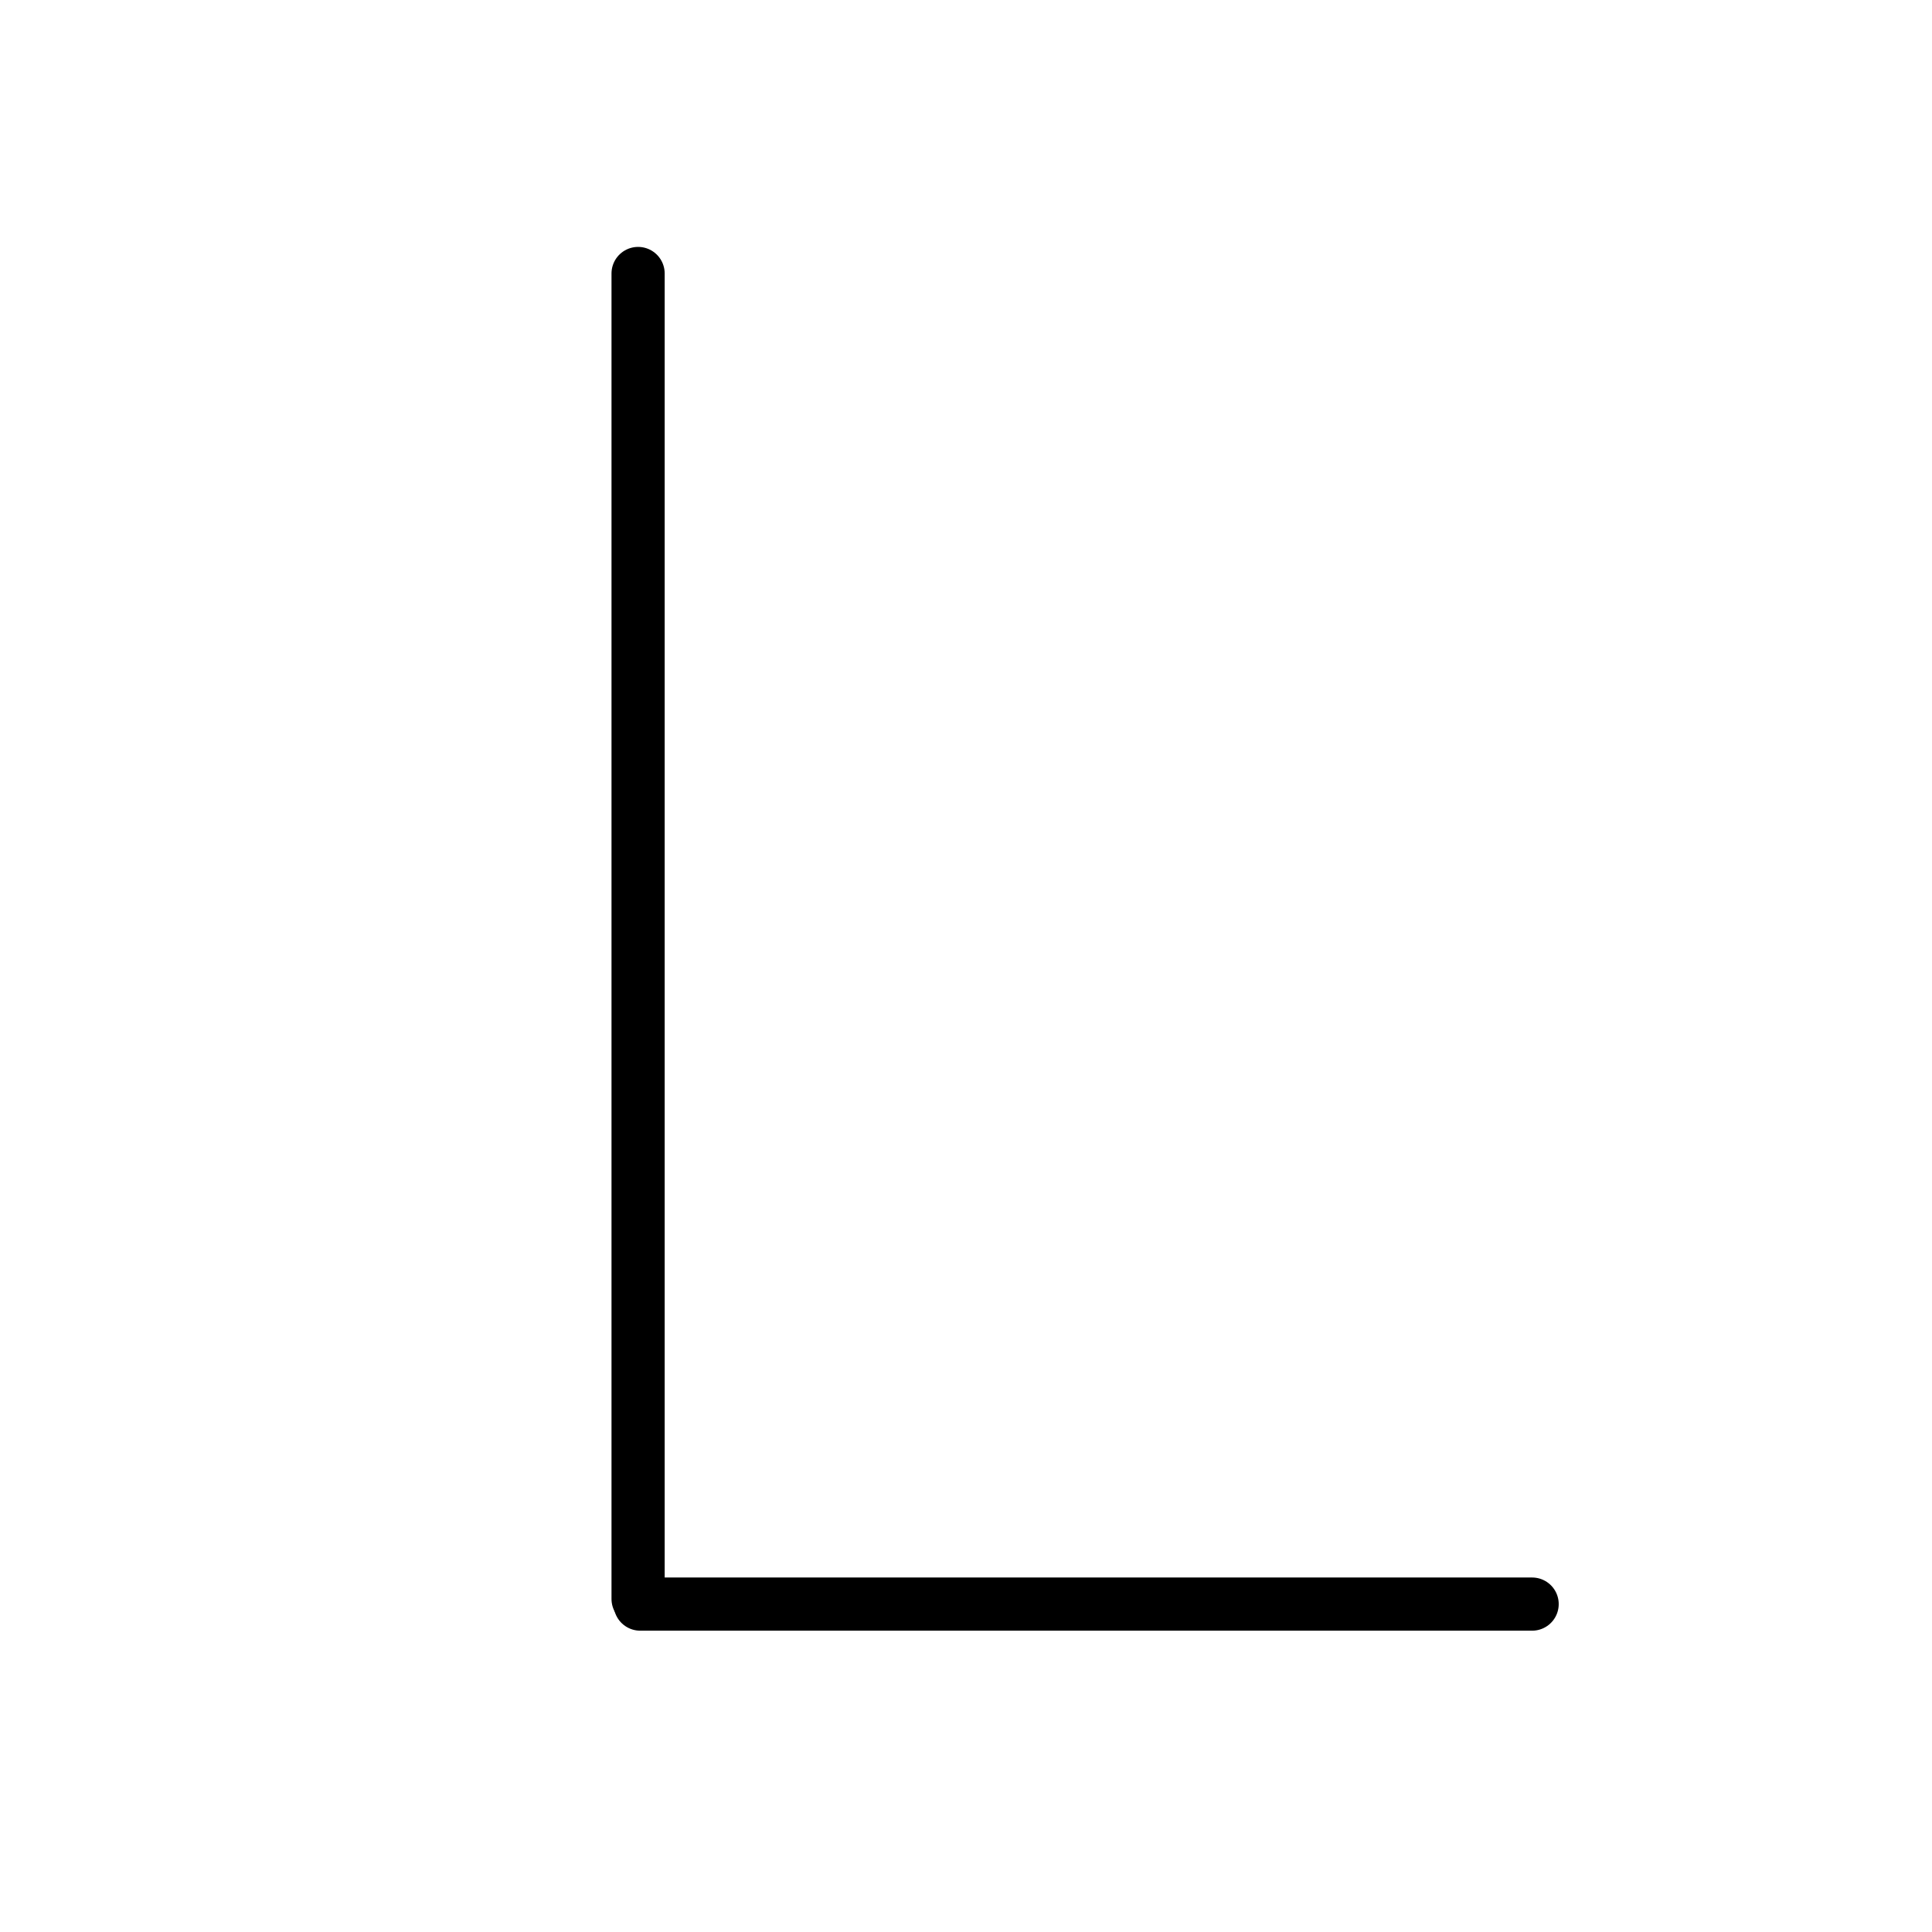 <svg xmlns="http://www.w3.org/2000/svg" width="109" height="109" viewBox="0 0 109 109"><g xmlns:kvg="http://kanjivg.tagaini.net" id="kvg:StrokePaths_0004c" style="fill:none;stroke:#000000;stroke-width:3;stroke-linecap:round;stroke-linejoin:round;"><g id="kvg:0004c"><path id="kvg:0004c-s1" d="M36,15.43c0,5.92,0,68.86,0,74.78"/><path id="kvg:0004c-s2" d="M36.12,90.5c6.79,0,41.94,0,50.32,0"/></g></g></svg>